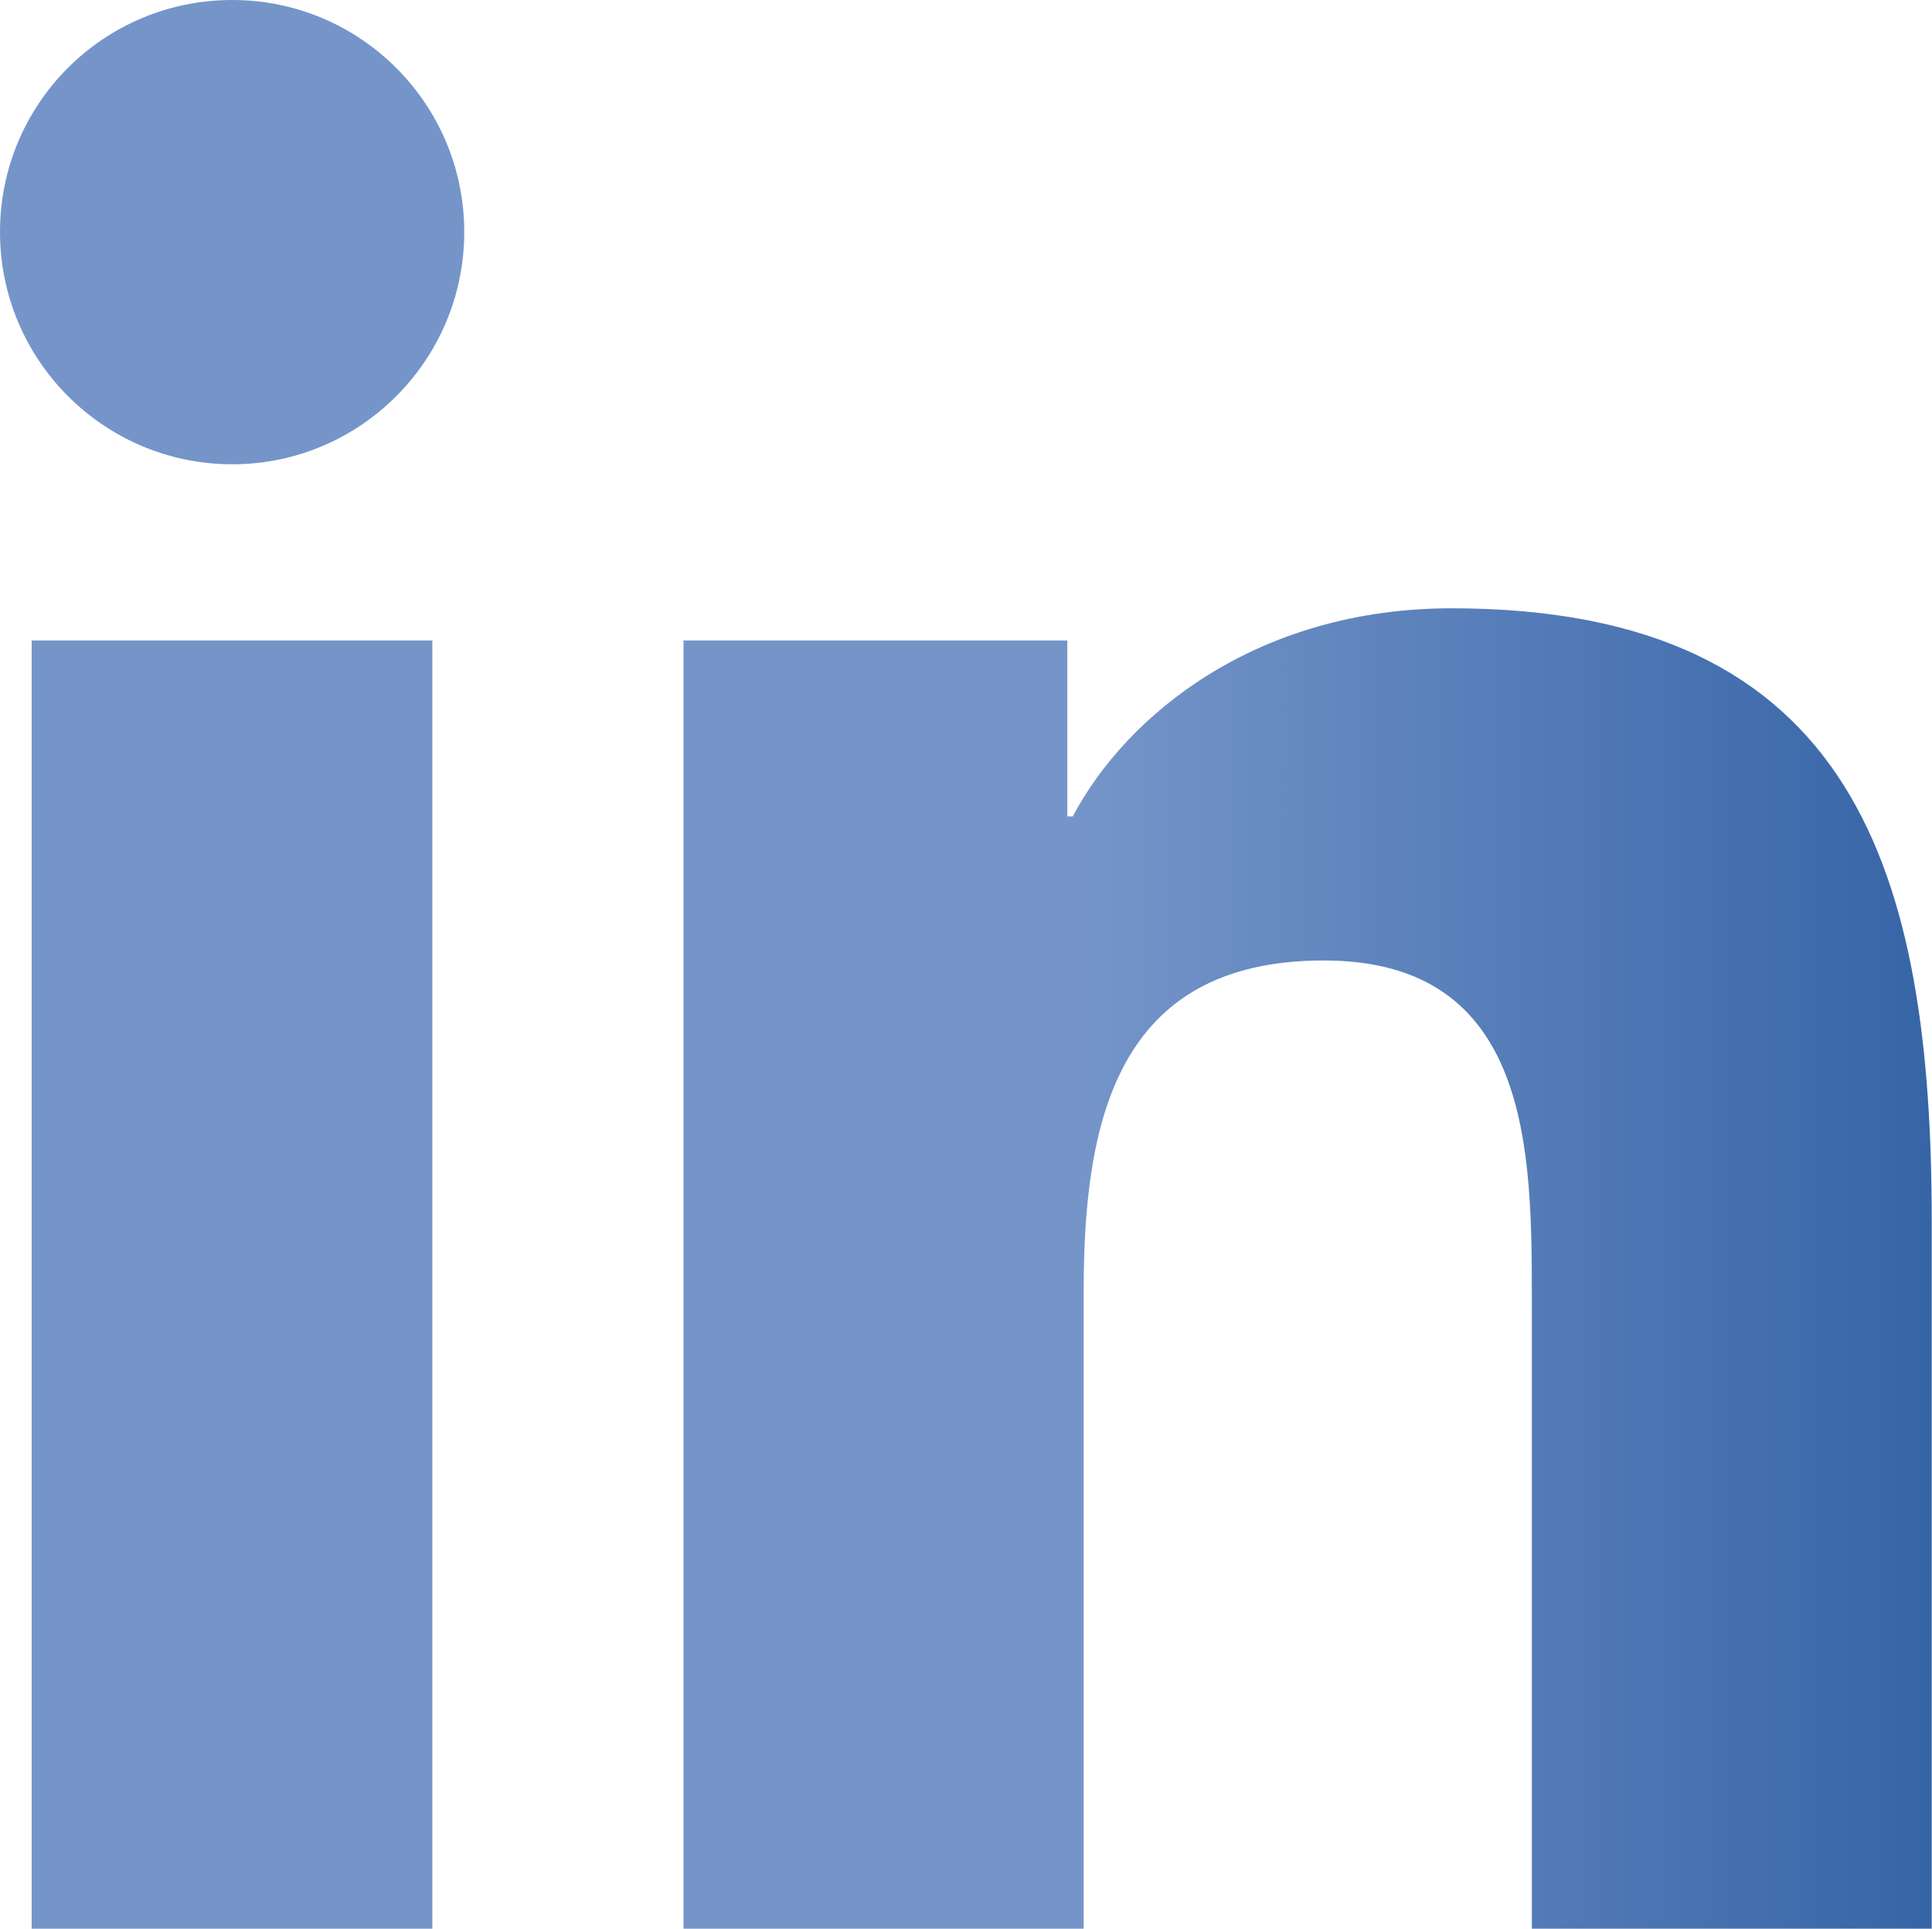 <?xml version="1.0" encoding="UTF-8"?>
<svg id="Layer_2" data-name="Layer 2" xmlns="http://www.w3.org/2000/svg" xmlns:xlink="http://www.w3.org/1999/xlink" viewBox="0 0 74.45 74.32">
  <defs>
    <linearGradient id="Degradado_sin_nombre_122" data-name="Degradado sin nombre 122" x1="0" y1="37.16" x2="74.45" y2="37.16" gradientUnits="userSpaceOnUse">
      <stop offset=".56" stop-color="#7595c9"/>
      <stop offset="1" stop-color="#3665a7"/>
    </linearGradient>
  </defs>
  <g id="Objects">
    <path d="M1.22,24.68h15.44v49.64H1.22V24.68ZM8.95,0c4.94,0,8.94,4.01,8.94,8.94s-4,8.95-8.94,8.95S0,13.88,0,8.94,3.99,0,8.95,0M26.35,74.32h15.41v-24.56c0-6.48,1.22-12.75,9.25-12.75s8.02,7.41,8.02,13.17v24.14h15.41v-27.23c0-13.37-2.89-23.65-18.5-23.65-7.51,0-12.54,4.11-14.6,8.02h-.21v-6.78h-14.79v49.64Z" style="fill: url(#Degradado_sin_nombre_122); stroke-width: 0px;"/>
  </g>
</svg>